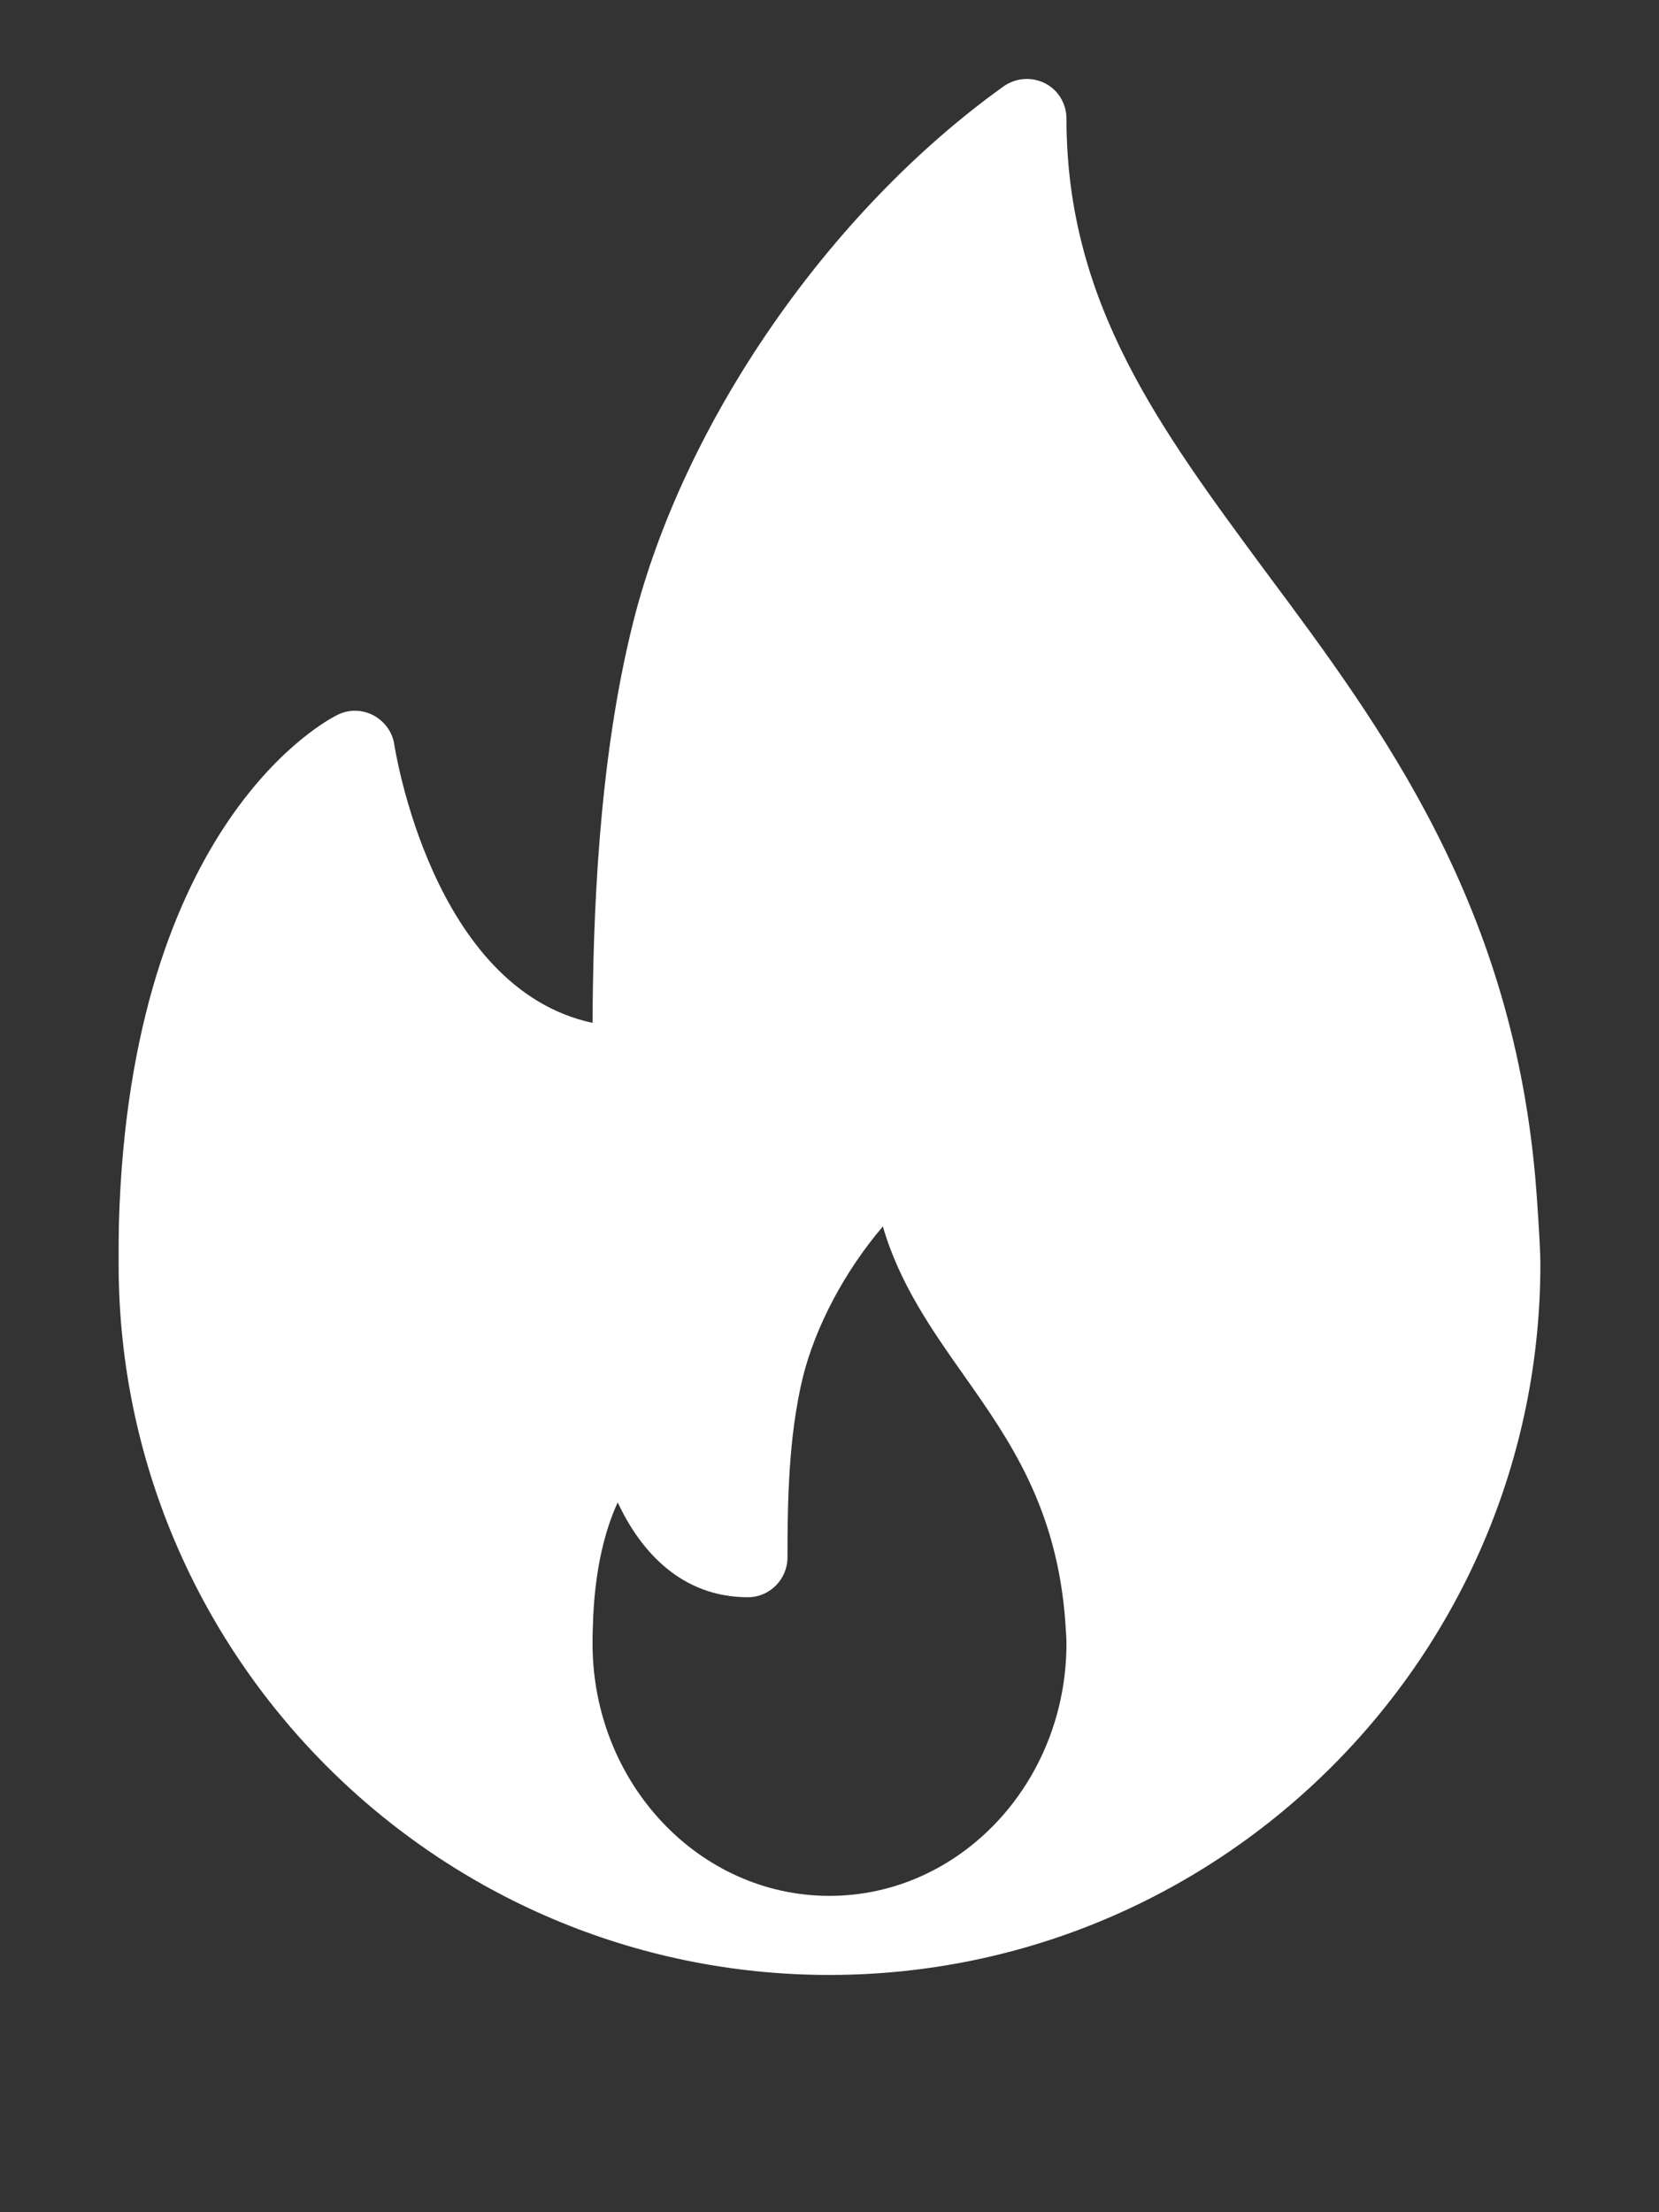 <svg width="6" height="8" viewBox="0 0 6 8" fill="none" xmlns="http://www.w3.org/2000/svg">
<rect x="0" y="0" width="6" height="8" fill="#333333" stroke="none"/>
<path d="M5.556 4.3C5.477 3.277 5.002 2.637 4.581 2.072C4.193 1.547 3.857 1.095 3.857 0.429C3.857 0.375 3.827 0.325 3.779 0.301C3.731 0.277 3.675 0.281 3.63 0.312C3 0.763 2.473 1.524 2.29 2.25C2.163 2.755 2.145 3.324 2.143 3.699C1.56 3.574 1.428 2.702 1.426 2.693C1.42 2.648 1.391 2.609 1.351 2.587C1.311 2.566 1.263 2.564 1.221 2.585C1.191 2.599 0.471 2.965 0.43 4.425C0.429 4.473 0.429 4.522 0.429 4.571C0.429 5.989 1.582 7.142 3 7.142C3.001 7.142 3.004 7.142 3.005 7.142H3.006C4.422 7.138 5.571 5.986 5.571 4.571C5.571 4.5 5.556 4.3 5.556 4.3ZM3 6.856C2.527 6.856 2.143 6.447 2.143 5.943C2.143 5.926 2.143 5.908 2.144 5.887C2.149 5.674 2.19 5.529 2.234 5.433C2.317 5.611 2.465 5.776 2.705 5.776C2.784 5.776 2.848 5.711 2.848 5.632C2.848 5.429 2.852 5.195 2.903 4.983C2.949 4.796 3.056 4.596 3.193 4.435C3.253 4.643 3.372 4.812 3.487 4.975C3.652 5.209 3.823 5.453 3.853 5.867C3.854 5.891 3.857 5.916 3.857 5.943C3.857 6.447 3.472 6.856 3 6.856Z" fill="white"/>
</svg>
